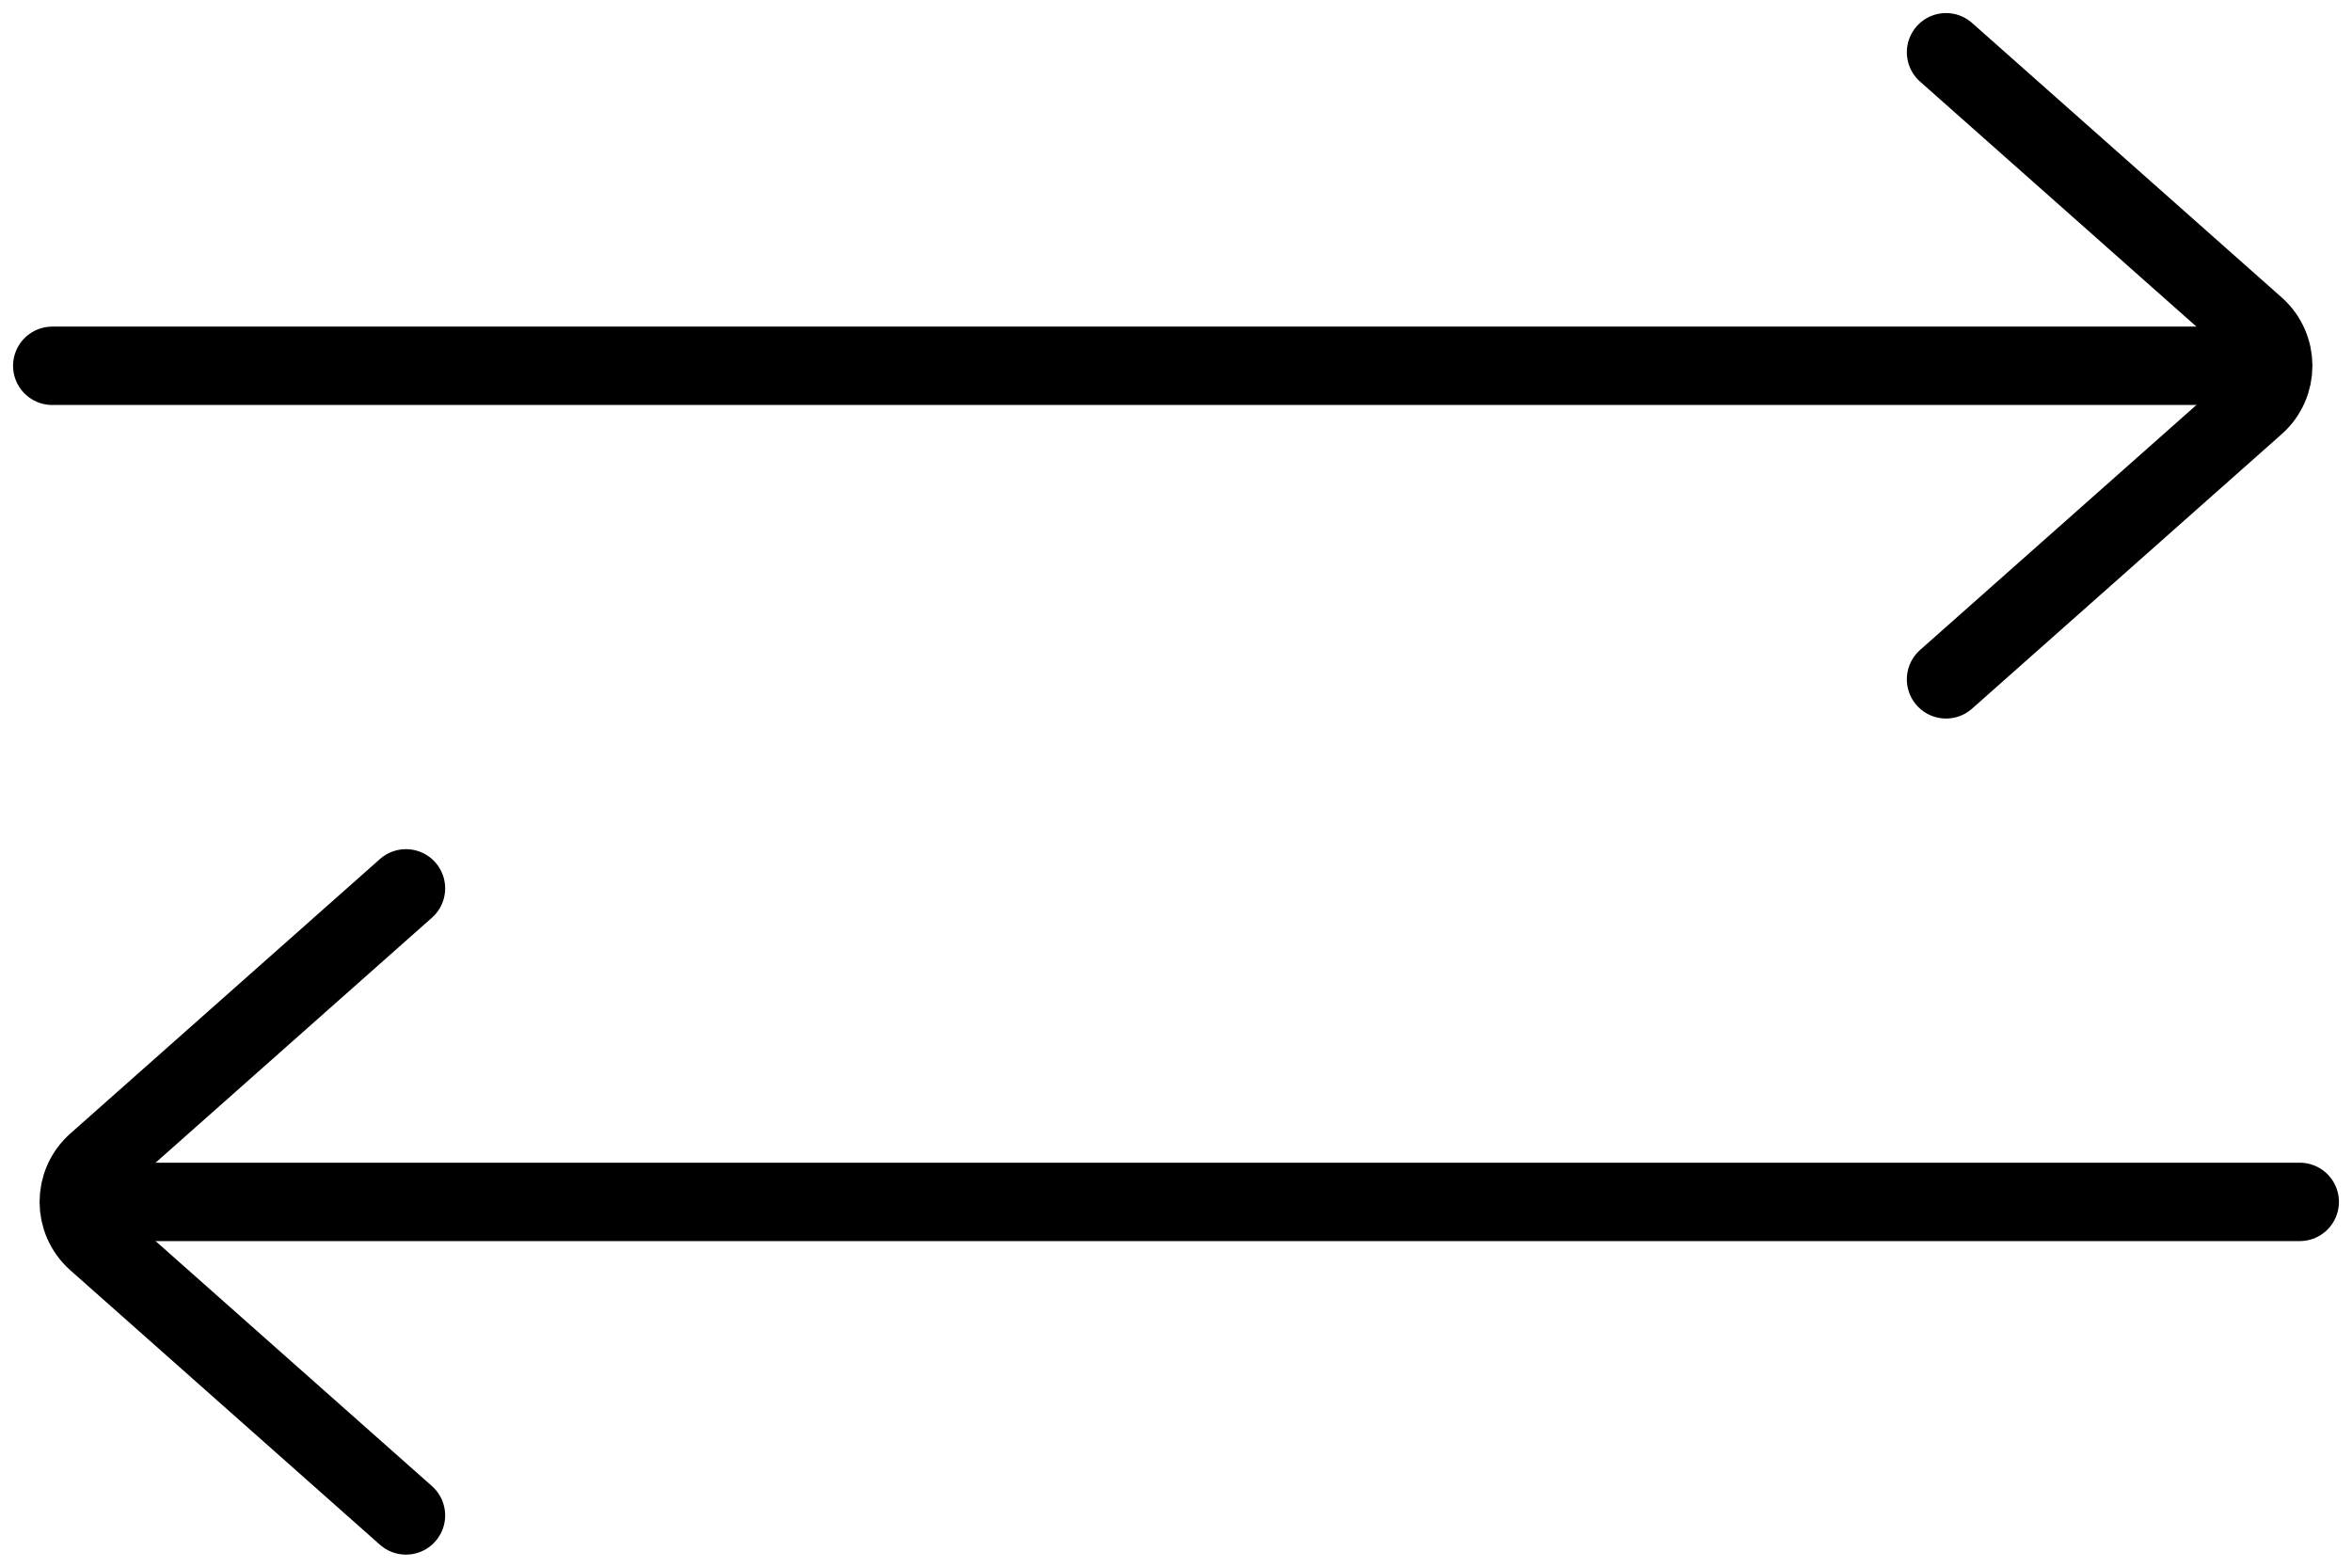 <svg width="45" height="30" viewBox="0 0 45 30" fill="none" xmlns="http://www.w3.org/2000/svg">
<path d="M37.233 1L43.156 6.252C43.605 6.65 43.605 7.35 43.156 7.748L37.233 13" stroke="black" stroke-width="1.5" stroke-linecap="round"/>
<path d="M1 7L43 7" stroke="black" stroke-width="1.5" stroke-linecap="round"/>
<path d="M7.767 17L1.844 22.252C1.395 22.65 1.395 23.35 1.844 23.748L7.767 29" stroke="black" stroke-width="1.5" stroke-linecap="round"/>
<path d="M44 23L2 23" stroke="black" stroke-width="1.5" stroke-linecap="round"/>
</svg>

